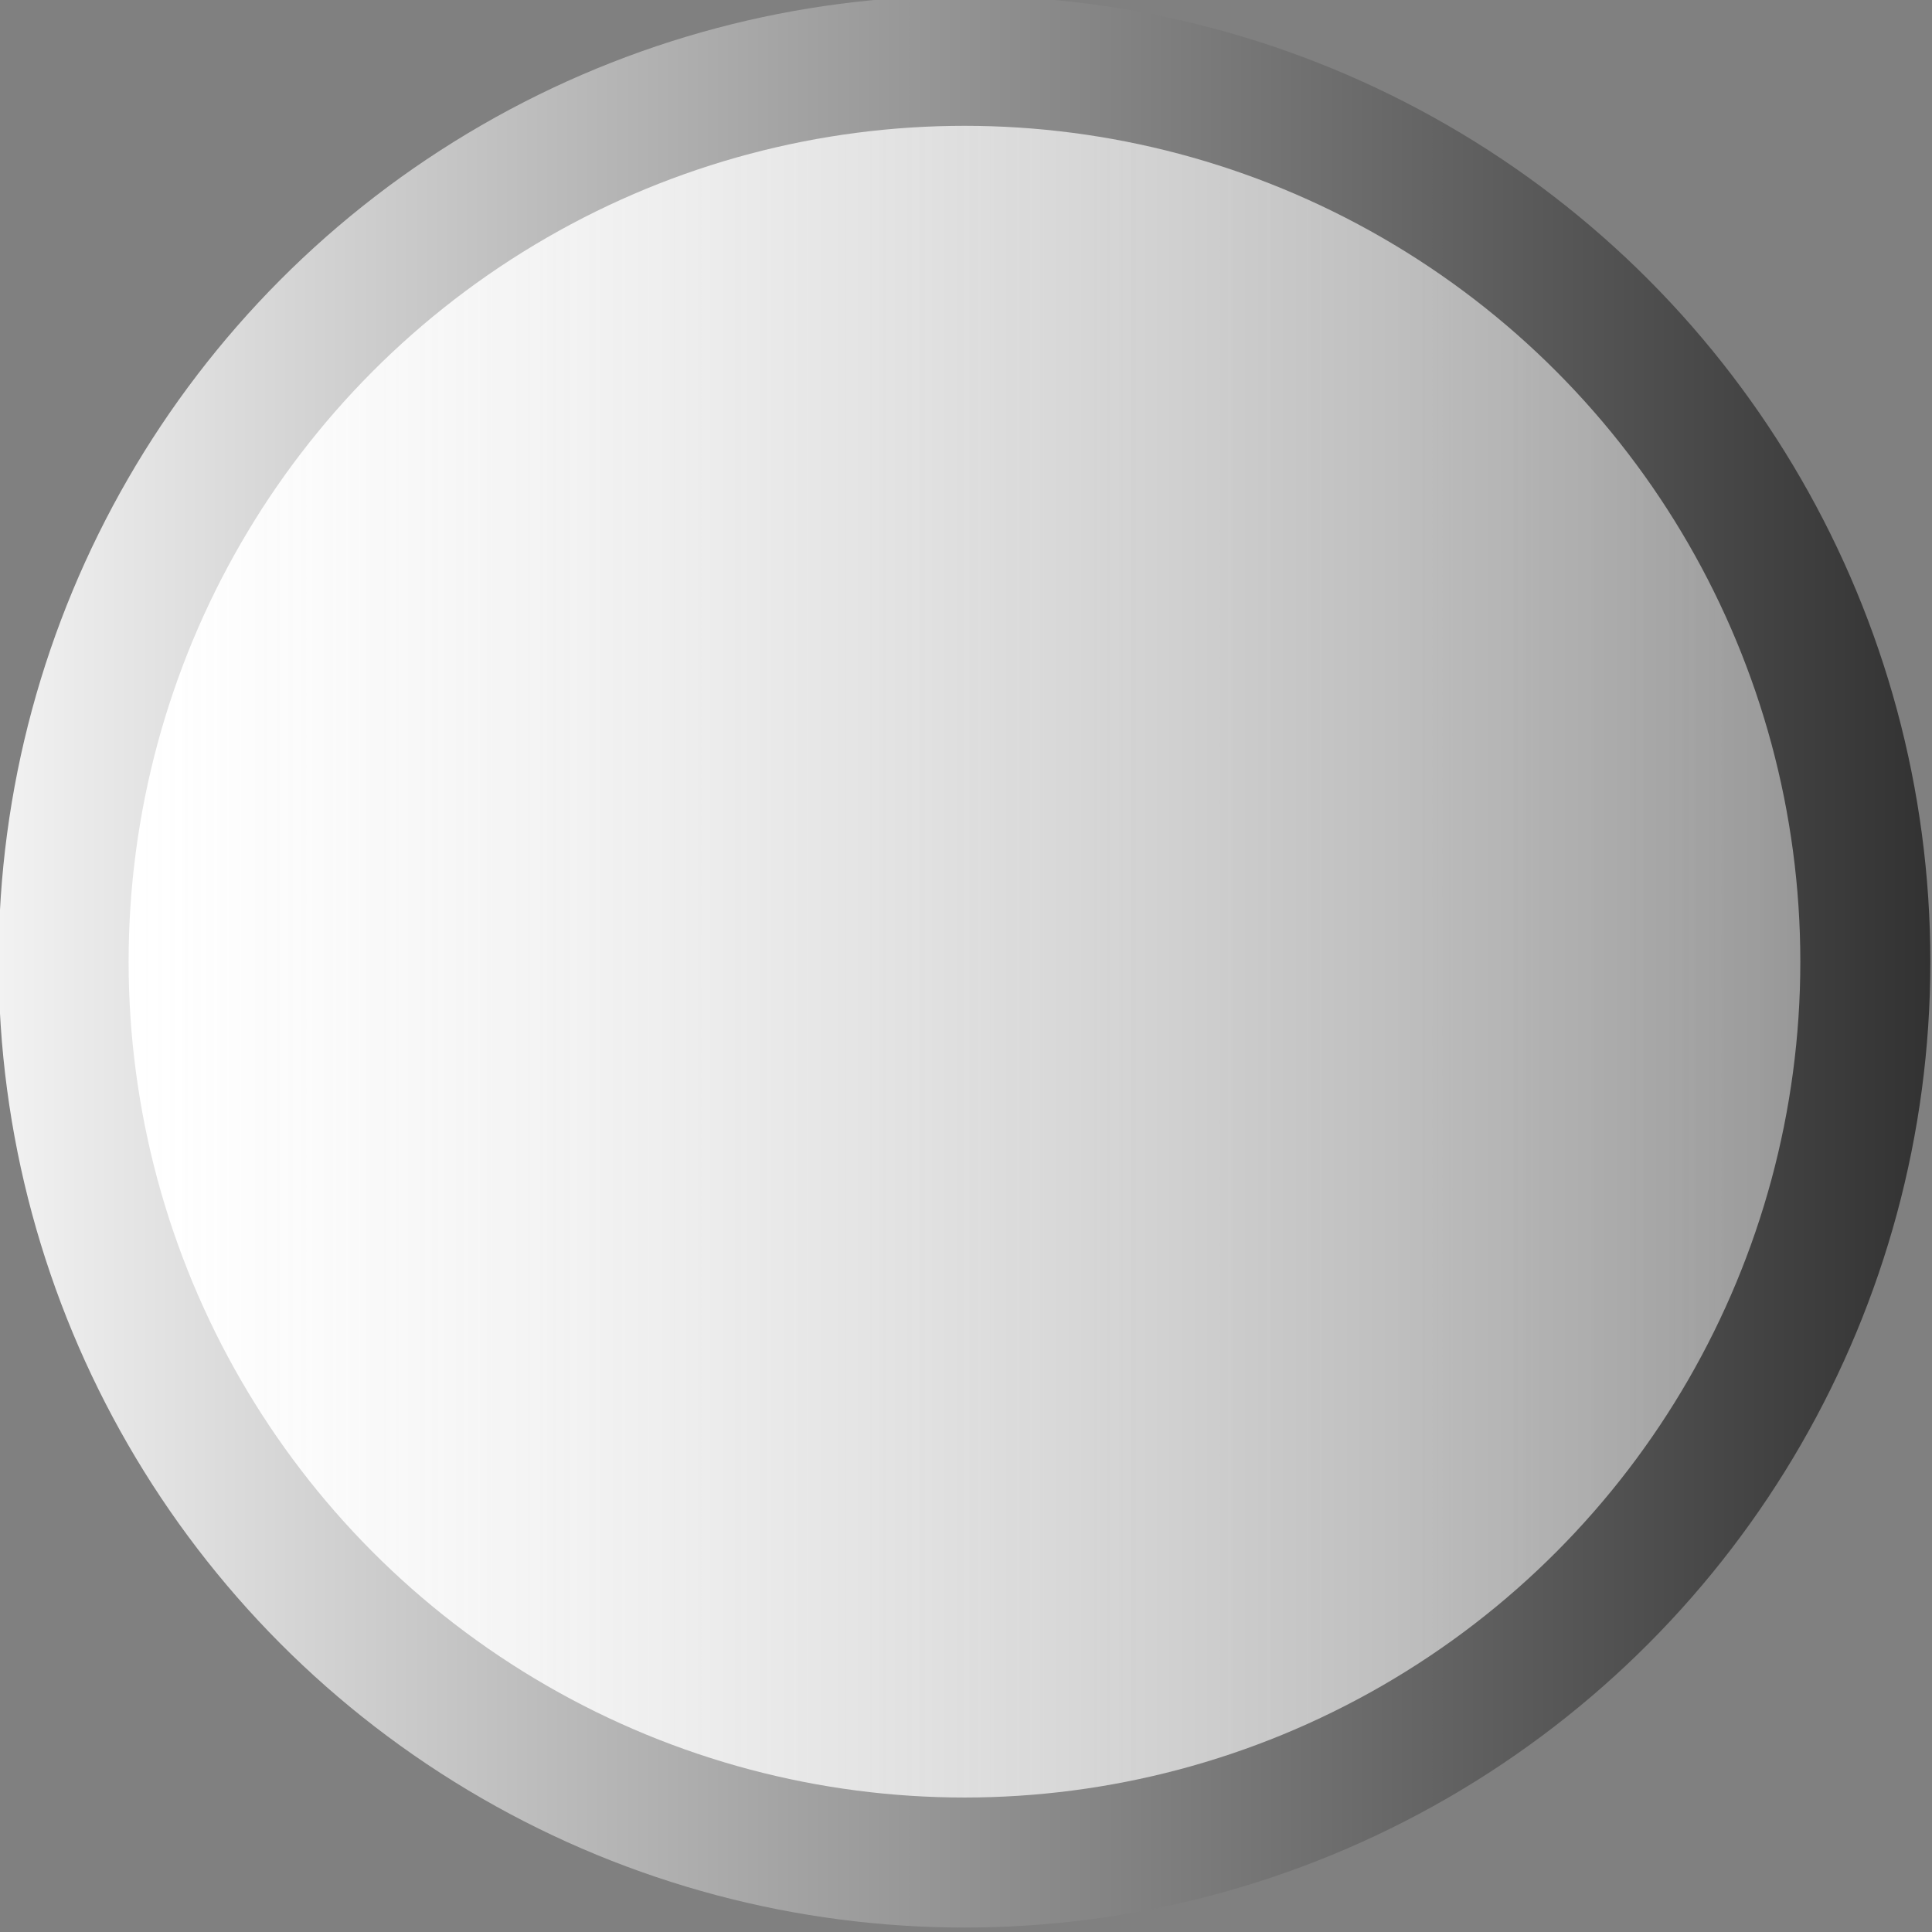 <?xml version="1.0" encoding="UTF-8" standalone="no"?>
<svg
   xmlns:dc="http://purl.org/dc/elements/1.1/"
   xmlns:cc="http://creativecommons.org/ns#"
   xmlns:rdf="http://www.w3.org/1999/02/22-rdf-syntax-ns#"
   xmlns:svg="http://www.w3.org/2000/svg"
   xmlns="http://www.w3.org/2000/svg"
   xmlns:xlink="http://www.w3.org/1999/xlink"
   xmlns:sodipodi="http://sodipodi.sourceforge.net/DTD/sodipodi-0.dtd"
   xmlns:inkscape="http://www.inkscape.org/namespaces/inkscape"
   version="1.1"
   width="31.528"
   height="31.528"
   viewBox="0 0 3284.194 3284.195"
   id="svg1136"
   sodipodi:docname="manual_trig.svg"
   inkscape:version="0.92.4 (unknown)">
  <rect x="0" y="0" width="3284.194" height="3284.195" fill="#808080" stroke="none"/>
  <defs
     id="defs1140">
    <linearGradient
       inkscape:collect="always"
       id="linearGradient7648">
      <stop
         style="stop-color:#ffffff;stop-opacity:1;"
         offset="0"
         id="stop7644" />
      <stop
         style="stop-color:#f0f0f0;stop-opacity:0.502"
         offset="1"
         id="stop7646" />
    </linearGradient>
    <linearGradient
       inkscape:collect="always"
       id="linearGradient7636">
      <stop
         style="stop-color:#ffffff;stop-opacity:1;"
         offset="0"
         id="stop7632" />
      <stop
         style="stop-color:#f0f0f0;stop-opacity:0.502"
         offset="1"
         id="stop7634" />
    </linearGradient>
    <linearGradient
       inkscape:collect="always"
       id="linearGradient2770">
      <stop
         style="stop-color:#484848;stop-opacity:1"
         offset="0"
         id="stop2766" />
      <stop
         style="stop-color:#000000;stop-opacity:1"
         offset="1"
         id="stop2768" />
    </linearGradient>
    <linearGradient
       inkscape:collect="always"
       id="linearGradient2038">
      <stop
         style="stop-color:#ffffff;stop-opacity:1;"
         offset="0"
         id="stop2034" />
      <stop
         style="stop-color:#ffffff;stop-opacity:0;"
         offset="1"
         id="stop2036" />
    </linearGradient>
    <linearGradient
       inkscape:collect="always"
       id="linearGradient1965">
      <stop
         style="stop-color:#f2f2f2;stop-opacity:1;"
         offset="0"
         id="stop1961" />
      <stop
         style="stop-color:#323232;stop-opacity:1"
         offset="1"
         id="stop1963" />
    </linearGradient>
    <radialGradient
       inkscape:collect="always"
       xlink:href="#linearGradient1965"
       id="radialGradient2068"
       cx="10614.2"
       cy="63189"
       fx="10614.2"
       fy="63189"
       r="748.031"
       gradientUnits="userSpaceOnUse" />
    <radialGradient
       inkscape:collect="always"
       xlink:href="#linearGradient2038"
       id="radialGradient2080"
       cx="10614.2"
       cy="63189"
       fx="10614.2"
       fy="63189"
       r="590.5"
       gradientUnits="userSpaceOnUse" />
    <radialGradient
       inkscape:collect="always"
       xlink:href="#linearGradient1965"
       id="radialGradient2068-9"
       cx="10614.2"
       cy="63189"
       fx="10614.2"
       fy="63189"
       r="748.031"
       gradientUnits="userSpaceOnUse" />
    <radialGradient
       inkscape:collect="always"
       xlink:href="#linearGradient2038"
       id="radialGradient2080-1"
       cx="10614.2"
       cy="63189"
       fx="10614.2"
       fy="63189"
       r="590.5"
       gradientUnits="userSpaceOnUse" />
    <radialGradient
       inkscape:collect="always"
       xlink:href="#linearGradient1965"
       id="radialGradient2068-2"
       cx="10614.2"
       cy="63189"
       fx="10614.2"
       fy="63189"
       r="748.031"
       gradientUnits="userSpaceOnUse" />
    <radialGradient
       inkscape:collect="always"
       xlink:href="#linearGradient2038"
       id="radialGradient2080-8"
       cx="10614.2"
       cy="63189"
       fx="10614.2"
       fy="63189"
       r="590.5"
       gradientUnits="userSpaceOnUse" />
    <radialGradient
       inkscape:collect="always"
       xlink:href="#linearGradient2770"
       id="radialGradient2803"
       cx="9291.34"
       cy="33661.398"
       fx="9291.34"
       fy="33661.398"
       r="1397.64"
       gradientUnits="userSpaceOnUse" />
    <radialGradient
       inkscape:collect="always"
       xlink:href="#linearGradient2770"
       id="radialGradient2803-6"
       cx="9291.34"
       cy="33661.398"
       fx="9291.34"
       fy="33661.398"
       r="1397.64"
       gradientUnits="userSpaceOnUse" />
    <radialGradient
       inkscape:collect="always"
       xlink:href="#linearGradient2770"
       id="radialGradient2803-60"
       cx="9291.34"
       cy="33661.398"
       fx="9291.34"
       fy="33661.398"
       r="1397.64"
       gradientUnits="userSpaceOnUse" />
    <linearGradient
       inkscape:collect="always"
       xlink:href="#linearGradient1965"
       id="linearGradient2934"
       x1="23188.959"
       y1="71456.703"
       x2="27283.439"
       y2="71456.703"
       gradientUnits="userSpaceOnUse" />
    <radialGradient
       inkscape:collect="always"
       xlink:href="#linearGradient2770"
       id="radialGradient2803-1"
       cx="9291.34"
       cy="33661.398"
       fx="9291.34"
       fy="33661.398"
       r="1397.64"
       gradientUnits="userSpaceOnUse" />
    <radialGradient
       inkscape:collect="always"
       xlink:href="#linearGradient2770"
       id="radialGradient2803-7"
       cx="9291.34"
       cy="33661.398"
       fx="9291.34"
       fy="33661.398"
       r="1397.64"
       gradientUnits="userSpaceOnUse" />
    <radialGradient
       inkscape:collect="always"
       xlink:href="#linearGradient2770"
       id="radialGradient2803-14"
       cx="9291.34"
       cy="33661.398"
       fx="9291.34"
       fy="33661.398"
       r="1397.64"
       gradientUnits="userSpaceOnUse" />
    <radialGradient
       inkscape:collect="always"
       xlink:href="#linearGradient7648"
       id="radialGradient7630"
       cx="25236.199"
       cy="71456.703"
       fx="25236.199"
       fy="71456.703"
       r="1771.65"
       gradientUnits="userSpaceOnUse" />
    <linearGradient
       inkscape:collect="always"
       xlink:href="#linearGradient7636"
       id="linearGradient7642"
       x1="23464.549"
       y1="71456.703"
       x2="27007.85"
       y2="71456.703"
       gradientUnits="userSpaceOnUse" />
    <linearGradient
       inkscape:collect="always"
       xlink:href="#linearGradient1965"
       id="linearGradient1569"
       gradientUnits="userSpaceOnUse"
       x1="23188.959"
       y1="71456.703"
       x2="27283.439"
       y2="71456.703" />
    <linearGradient
       inkscape:collect="always"
       xlink:href="#linearGradient7636"
       id="linearGradient1619"
       gradientUnits="userSpaceOnUse"
       x1="23464.549"
       y1="71456.703"
       x2="27007.85"
       y2="71456.703" />
    <radialGradient
       inkscape:collect="always"
       xlink:href="#linearGradient7648"
       id="radialGradient1621"
       gradientUnits="userSpaceOnUse"
       cx="25236.199"
       cy="71456.703"
       fx="25236.199"
       fy="71456.703"
       r="1771.65" />
  </defs>
  <sodipodi:namedview
     pagecolor="#ffffff"
     bordercolor="#666666"
     borderopacity="1"
     objecttolerance="10"
     gridtolerance="10"
     guidetolerance="10"
     inkscape:pageopacity="0"
     inkscape:pageshadow="2"
     inkscape:window-width="1873"
     inkscape:window-height="1056"
     id="namedview1138"
     showgrid="false"
     inkscape:snap-center="true"
     inkscape:snap-object-midpoints="true"
     inkscape:object-paths="true"
     inkscape:zoom="11.313708"
     inkscape:cx="24.089229"
     inkscape:cy="20.111019"
     inkscape:window-x="47"
     inkscape:window-y="24"
     inkscape:window-maximized="1"
     inkscape:current-layer="svg1136"
     showguides="true"
     inkscape:guide-bbox="true"
     fit-margin-top="0"
     fit-margin-left="0"
     fit-margin-right="0"
     fit-margin-bottom="0"
     inkscape:measure-start="40.9573,66.391"
     inkscape:measure-end="41,389.56"
     units="px"
     inkscape:pagecheckerboard="true" />
  <title
     id="title10">SVG Picture created as interpolator_f0-brd.svg date 2018/01/20 21:57:13 </title>
  <desc
     id="desc12">Picture generated by PCBNEW </desc>
  <g
     style="fill:#000000;fill-opacity:1;stroke:#000000;stroke-linecap:round;stroke-linejoin:round;stroke-opacity:1"
     id="g14"
     transform="matrix(0.802,0,0,0.802,-18599.933,-55673.536)" />
  <g
     style="fill:#000000;fill-opacity:0;stroke:#000000;stroke-width:-0;stroke-linecap:round;stroke-linejoin:round;stroke-opacity:1"
     id="g16"
     transform="matrix(0.802,0,0,0.802,-18599.933,-55673.536)" />
  <g
     style="fill:#840000;fill-opacity:0;stroke:#840000;stroke-width:-0;stroke-linecap:round;stroke-linejoin:round;stroke-opacity:1"
     id="g18"
     transform="matrix(0.802,0,0,0.802,-18599.933,-55673.536)" />
  <g
     style="fill:#840000;fill-opacity:1;stroke:#840000;stroke-width:1260;stroke-linecap:round;stroke-linejoin:round;stroke-opacity:1"
     id="g24"
     transform="matrix(0.802,0,0,0.802,-18599.933,-55673.536)" />
  <g
     style="fill:#840000;fill-opacity:1;stroke:#840000;stroke-width:39.37;stroke-linecap:round;stroke-linejoin:round;stroke-opacity:1"
     id="g38"
     transform="matrix(0.802,0,0,0.802,-18599.933,-55673.536)" />
  <g
     style="fill:#840000;fill-opacity:1;stroke:#840000;stroke-width:39.37;stroke-linecap:round;stroke-linejoin:round;stroke-opacity:1"
     id="g44"
     transform="matrix(0.802,0,0,0.802,-18599.933,-55673.536)" />
  <g
     style="fill:#840000;fill-opacity:1;stroke:#840000;stroke-width:2952.76;stroke-linecap:round;stroke-linejoin:round;stroke-opacity:1"
     id="g46"
     transform="matrix(0.802,0,0,0.802,-18599.933,-55673.536)" />
  <g
     style="fill:#840000;fill-opacity:1;stroke:#840000;stroke-width:39.37;stroke-linecap:round;stroke-linejoin:round;stroke-opacity:1"
     id="g58"
     transform="matrix(0.802,0,0,0.802,-18599.933,-55673.536)" />
  <g
     style="fill:#840000;fill-opacity:1;stroke:#840000;stroke-width:39.37;stroke-linecap:round;stroke-linejoin:round;stroke-opacity:1"
     id="g64"
     transform="matrix(0.802,0,0,0.802,-18599.933,-55673.536)" />
  <g
     style="fill:#840000;fill-opacity:1;stroke:#840000;stroke-width:2952.76;stroke-linecap:round;stroke-linejoin:round;stroke-opacity:1"
     id="g66"
     transform="matrix(0.802,0,0,0.802,-18599.933,-55673.536)" />
  <g
     style="fill:#840000;fill-opacity:1;stroke:#840000;stroke-width:39.37;stroke-linecap:round;stroke-linejoin:round;stroke-opacity:1"
     id="g78"
     transform="matrix(0.802,0,0,0.802,-18599.933,-55673.536)" />
  <g
     style="fill:#840000;fill-opacity:1;stroke:#840000;stroke-width:2952.76;stroke-linecap:round;stroke-linejoin:round;stroke-opacity:1"
     id="g80"
     transform="matrix(0.802,0,0,0.802,-18599.933,-55673.536)" />
  <g
     style="fill:#840000;fill-opacity:1;stroke:#840000;stroke-width:39.37;stroke-linecap:round;stroke-linejoin:round;stroke-opacity:1"
     id="g98"
     transform="matrix(0.802,0,0,0.802,-18599.933,-55673.536)" />
  <g
     style="fill:#840000;fill-opacity:1;stroke:#840000;stroke-width:2952.76;stroke-linecap:round;stroke-linejoin:round;stroke-opacity:1"
     id="g100"
     transform="matrix(0.802,0,0,0.802,-18599.933,-55673.536)" />
  <g
     style="fill:#840000;fill-opacity:1;stroke:#840000;stroke-width:39.37;stroke-linecap:round;stroke-linejoin:round;stroke-opacity:1"
     id="g110"
     transform="matrix(0.802,0,0,0.802,-18599.933,-55673.536)" />
  <g
     style="fill:#840000;fill-opacity:1;stroke:#840000;stroke-width:39.37;stroke-linecap:round;stroke-linejoin:round;stroke-opacity:1"
     id="g116"
     transform="matrix(0.802,0,0,0.802,-18599.933,-55673.536)" />
  <g
     style="fill:#840000;fill-opacity:1;stroke:#840000;stroke-width:39.37;stroke-linecap:round;stroke-linejoin:round;stroke-opacity:1"
     id="g122"
     transform="matrix(0.802,0,0,0.802,-18599.933,-55673.536)" />
  <g
     style="fill:#840000;fill-opacity:1;stroke:#840000;stroke-width:1260;stroke-linecap:round;stroke-linejoin:round;stroke-opacity:1"
     id="g124"
     transform="matrix(0.802,0,0,0.802,-18599.933,-55673.536)" />
  <g
     style="fill:#840000;fill-opacity:1;stroke:#840000;stroke-width:39.37;stroke-linecap:round;stroke-linejoin:round;stroke-opacity:1"
     id="g134"
     transform="matrix(0.802,0,0,0.802,-18599.933,-55673.536)" />
  <g
     style="fill:#840000;fill-opacity:1;stroke:#840000;stroke-width:39.37;stroke-linecap:round;stroke-linejoin:round;stroke-opacity:1"
     id="g140"
     transform="matrix(0.802,0,0,0.802,-18599.933,-55673.536)" />
  <g
     style="fill:#840000;fill-opacity:1;stroke:#840000;stroke-width:39.37;stroke-linecap:round;stroke-linejoin:round;stroke-opacity:1"
     id="g146"
     transform="matrix(0.802,0,0,0.802,-18599.933,-55673.536)" />
  <g
     style="fill:#840000;fill-opacity:1;stroke:#840000;stroke-width:39.37;stroke-linecap:round;stroke-linejoin:round;stroke-opacity:1"
     id="g152"
     transform="matrix(0.802,0,0,0.802,-18599.933,-55673.536)" />
  <g
     style="fill:#840000;fill-opacity:1;stroke:#840000;stroke-width:39.37;stroke-linecap:round;stroke-linejoin:round;stroke-opacity:1"
     id="g158"
     transform="matrix(0.802,0,0,0.802,-18599.933,-55673.536)" />
  <g
     style="fill:#840000;fill-opacity:1;stroke:#840000;stroke-width:39.37;stroke-linecap:round;stroke-linejoin:round;stroke-opacity:1"
     id="g164"
     transform="matrix(0.802,0,0,0.802,-18599.933,-55673.536)" />
  <g
     style="fill:#840000;fill-opacity:1;stroke:#840000;stroke-width:39.37;stroke-linecap:round;stroke-linejoin:round;stroke-opacity:1"
     id="g170"
     transform="matrix(0.802,0,0,0.802,-18599.933,-55673.536)" />
  <g
     style="fill:#840000;fill-opacity:1;stroke:#840000;stroke-width:39.37;stroke-linecap:round;stroke-linejoin:round;stroke-opacity:1"
     id="g176"
     transform="matrix(0.802,0,0,0.802,-18599.933,-55673.536)" />
  <g
     style="fill:#840000;fill-opacity:1;stroke:#840000;stroke-width:1260;stroke-linecap:round;stroke-linejoin:round;stroke-opacity:1"
     id="g178"
     transform="matrix(0.802,0,0,0.802,-18599.933,-55673.536)" />
  <g
     style="fill:#840000;fill-opacity:1;stroke:#840000;stroke-width:39.37;stroke-linecap:round;stroke-linejoin:round;stroke-opacity:1"
     id="g190"
     transform="matrix(0.802,0,0,0.802,-18599.933,-55673.536)" />
  <g
     style="fill:#840000;fill-opacity:1;stroke:#840000;stroke-width:2952.76;stroke-linecap:round;stroke-linejoin:round;stroke-opacity:1"
     id="g192"
     transform="matrix(0.802,0,0,0.802,-18599.933,-55673.536)" />
  <g
     style="fill:#840000;fill-opacity:1;stroke:#840000;stroke-width:0;stroke-linecap:round;stroke-linejoin:round;stroke-opacity:1"
     id="g208"
     transform="matrix(0.802,0,0,0.802,-18599.933,-55673.536)">
    <circle
       cx="25236.199"
       cy="71456.703"
       r="1968.5"
       id="circle206" />
  </g>
  <g
     style="fill:url(#linearGradient2934);fill-opacity:1;stroke:#840000;stroke-width:0;stroke-linecap:round;stroke-linejoin:round;stroke-opacity:1"
     id="g714"
     transform="matrix(0.802,0,0,0.802,-18599.933,-55673.536)">
    <circle
       cx="25236.199"
       cy="71456.703"
       r="2047.24"
       id="circle712"
       style="fill:url(#linearGradient1569);fill-opacity:1" />
  </g>
  <g
     style="fill:#840000;fill-opacity:1;stroke:#840000;stroke-width:39.37;stroke-linecap:round;stroke-linejoin:round;stroke-opacity:1"
     id="g210"
     transform="matrix(0.802,0,0,0.802,-18599.933,-55673.536)" />
  <g
     style="fill:#c2c2c2;fill-opacity:1;stroke:#c2c2c2;stroke-width:39.37;stroke-linecap:round;stroke-linejoin:round;stroke-opacity:1"
     id="g212"
     transform="matrix(0.802,0,0,0.802,-18599.933,-55673.536)" />
  <g
     style="fill:#c2c2c2;fill-opacity:1;stroke:#c2c2c2;stroke-width:39.37;stroke-linecap:round;stroke-linejoin:round;stroke-opacity:1"
     id="g218"
     transform="matrix(0.802,0,0,0.802,-18599.933,-55673.536)" />
  <g
     style="fill:#c2c2c2;fill-opacity:1;stroke:#c2c2c2;stroke-width:39.37;stroke-linecap:round;stroke-linejoin:round;stroke-opacity:1"
     id="g224"
     transform="matrix(0.802,0,0,0.802,-18599.933,-55673.536)" />
  <g
     style="fill:#c2c2c2;fill-opacity:1;stroke:#c2c2c2;stroke-width:39.37;stroke-linecap:round;stroke-linejoin:round;stroke-opacity:1"
     id="g230"
     transform="matrix(0.802,0,0,0.802,-18599.933,-55673.536)" />
  <g
     style="fill:#c2c2c2;fill-opacity:1;stroke:#c2c2c2;stroke-width:39.37;stroke-linecap:round;stroke-linejoin:round;stroke-opacity:1"
     id="g236"
     transform="matrix(0.802,0,0,0.802,-18599.933,-55673.536)" />
  <g
     style="fill:#c2c2c2;fill-opacity:1;stroke:#c2c2c2;stroke-width:39.37;stroke-linecap:round;stroke-linejoin:round;stroke-opacity:1"
     id="g242"
     transform="matrix(0.802,0,0,0.802,-18599.933,-55673.536)" />
  <g
     style="fill:#c2c2c2;fill-opacity:1;stroke:#c2c2c2;stroke-width:39.37;stroke-linecap:round;stroke-linejoin:round;stroke-opacity:1"
     id="g248"
     transform="matrix(0.802,0,0,0.802,-18599.933,-55673.536)" />
  <g
     style="fill:#840000;fill-opacity:1;stroke:#840000;stroke-width:39.37;stroke-linecap:round;stroke-linejoin:round;stroke-opacity:1"
     id="g250"
     transform="matrix(0.802,0,0,0.802,-18599.933,-55673.536)" />
  <g
     style="fill:#840000;fill-opacity:1;stroke:#840000;stroke-width:196.85;stroke-linecap:round;stroke-linejoin:round;stroke-opacity:1"
     id="g252"
     transform="matrix(0.802,0,0,0.802,-18599.933,-55673.536)" />
  <g
     style="fill:#ffffff;fill-opacity:1;stroke:#ffffff;stroke-width:100;stroke-linecap:round;stroke-linejoin:round;stroke-opacity:1"
     id="g310"
     transform="matrix(0.802,0,0,0.802,-18599.933,-55673.536)" />
  <g
     style="fill:#ffffff;fill-opacity:1;stroke:#ffffff;stroke-width:39.37;stroke-linecap:round;stroke-linejoin:round;stroke-opacity:1"
     id="g316"
     transform="matrix(0.802,0,0,0.802,-18599.933,-55673.536)" />
  <g
     style="fill:#ffffff;fill-opacity:1;stroke:#ffffff;stroke-width:39.37;stroke-linecap:round;stroke-linejoin:round;stroke-opacity:1"
     id="g322"
     transform="matrix(0.802,0,0,0.802,-18599.933,-55673.536)" />
  <g
     style="fill:#ffffff;fill-opacity:1;stroke:#ffffff;stroke-width:39.37;stroke-linecap:round;stroke-linejoin:round;stroke-opacity:1"
     id="g328"
     transform="matrix(0.802,0,0,0.802,-18599.933,-55673.536)" />
  <g
     style="fill:#ffffff;fill-opacity:1;stroke:#ffffff;stroke-width:39.37;stroke-linecap:round;stroke-linejoin:round;stroke-opacity:1"
     id="g334"
     transform="matrix(0.802,0,0,0.802,-18599.933,-55673.536)" />
  <g
     style="fill:#ffffff;fill-opacity:1;stroke:#ffffff;stroke-width:39.37;stroke-linecap:round;stroke-linejoin:round;stroke-opacity:1"
     id="g340"
     transform="matrix(0.802,0,0,0.802,-18599.933,-55673.536)" />
  <g
     style="fill:#ffffff;fill-opacity:1;stroke:#ffffff;stroke-width:39.37;stroke-linecap:round;stroke-linejoin:round;stroke-opacity:1"
     id="g346"
     transform="matrix(0.802,0,0,0.802,-18599.933,-55673.536)" />
  <g
     style="fill:#ffffff;fill-opacity:1;stroke:#ffffff;stroke-width:1260;stroke-linecap:round;stroke-linejoin:round;stroke-opacity:1"
     id="g348"
     transform="matrix(0.802,0,0,0.802,-18599.933,-55673.536)" />
  <g
     style="fill:#ffffff;fill-opacity:1;stroke:#ffffff;stroke-width:39.37;stroke-linecap:round;stroke-linejoin:round;stroke-opacity:1"
     id="g358"
     transform="matrix(0.802,0,0,0.802,-18599.933,-55673.536)" />
  <g
     style="fill:#ffffff;fill-opacity:1;stroke:#ffffff;stroke-width:39.37;stroke-linecap:round;stroke-linejoin:round;stroke-opacity:1"
     id="g364"
     transform="matrix(0.802,0,0,0.802,-18599.933,-55673.536)" />
  <g
     style="fill:#ffffff;fill-opacity:1;stroke:#ffffff;stroke-width:39.37;stroke-linecap:round;stroke-linejoin:round;stroke-opacity:1"
     id="g370"
     transform="matrix(0.802,0,0,0.802,-18599.933,-55673.536)" />
  <g
     style="fill:#ffffff;fill-opacity:1;stroke:#ffffff;stroke-width:39.37;stroke-linecap:round;stroke-linejoin:round;stroke-opacity:1"
     id="g376"
     transform="matrix(0.802,0,0,0.802,-18599.933,-55673.536)" />
  <g
     style="fill:#ffffff;fill-opacity:1;stroke:#ffffff;stroke-width:39.37;stroke-linecap:round;stroke-linejoin:round;stroke-opacity:1"
     id="g382"
     transform="matrix(0.802,0,0,0.802,-18599.933,-55673.536)" />
  <g
     style="fill:#ffffff;fill-opacity:1;stroke:#ffffff;stroke-width:39.37;stroke-linecap:round;stroke-linejoin:round;stroke-opacity:1"
     id="g388"
     transform="matrix(0.802,0,0,0.802,-18599.933,-55673.536)" />
  <g
     style="fill:#ffffff;fill-opacity:1;stroke:#ffffff;stroke-width:39.37;stroke-linecap:round;stroke-linejoin:round;stroke-opacity:1"
     id="g394"
     transform="matrix(0.802,0,0,0.802,-18599.933,-55673.536)" />
  <g
     style="fill:#ffffff;fill-opacity:1;stroke:#ffffff;stroke-width:39.37;stroke-linecap:round;stroke-linejoin:round;stroke-opacity:1"
     id="g400"
     transform="matrix(0.802,0,0,0.802,-18599.933,-55673.536)" />
  <g
     style="fill:#ffffff;fill-opacity:1;stroke:#ffffff;stroke-width:39.37;stroke-linecap:round;stroke-linejoin:round;stroke-opacity:1"
     id="g406"
     transform="matrix(0.802,0,0,0.802,-18599.933,-55673.536)" />
  <g
     style="fill:#ffffff;fill-opacity:1;stroke:#ffffff;stroke-width:39.37;stroke-linecap:round;stroke-linejoin:round;stroke-opacity:1"
     id="g412"
     transform="matrix(0.802,0,0,0.802,-18599.933,-55673.536)" />
  <g
     style="fill:#ffffff;fill-opacity:1;stroke:#ffffff;stroke-width:39.37;stroke-linecap:round;stroke-linejoin:round;stroke-opacity:1"
     id="g418"
     transform="matrix(0.802,0,0,0.802,-18599.933,-55673.536)" />
  <g
     style="fill:#ffffff;fill-opacity:1;stroke:#ffffff;stroke-width:39.37;stroke-linecap:round;stroke-linejoin:round;stroke-opacity:1"
     id="g424"
     transform="matrix(0.802,0,0,0.802,-18599.933,-55673.536)" />
  <g
     style="fill:#ffffff;fill-opacity:1;stroke:#ffffff;stroke-width:39.37;stroke-linecap:round;stroke-linejoin:round;stroke-opacity:1"
     id="g430"
     transform="matrix(0.802,0,0,0.802,-18599.933,-55673.536)" />
  <g
     style="fill:#ffffff;fill-opacity:1;stroke:#ffffff;stroke-width:1260;stroke-linecap:round;stroke-linejoin:round;stroke-opacity:1"
     id="g432"
     transform="matrix(0.802,0,0,0.802,-18599.933,-55673.536)" />
  <g
     style="fill:#ffffff;fill-opacity:1;stroke:#ffffff;stroke-width:39.37;stroke-linecap:round;stroke-linejoin:round;stroke-opacity:1"
     id="g442"
     transform="matrix(0.802,0,0,0.802,-18599.933,-55673.536)" />
  <g
     style="fill:#ffffff;fill-opacity:1;stroke:#ffffff;stroke-width:39.37;stroke-linecap:round;stroke-linejoin:round;stroke-opacity:1"
     id="g448"
     transform="matrix(0.802,0,0,0.802,-18599.933,-55673.536)" />
  <g
     style="fill:#ffffff;fill-opacity:1;stroke:#ffffff;stroke-width:39.37;stroke-linecap:round;stroke-linejoin:round;stroke-opacity:1"
     id="g454"
     transform="matrix(0.802,0,0,0.802,-18599.933,-55673.536)" />
  <g
     style="fill:#ffffff;fill-opacity:1;stroke:#ffffff;stroke-width:39.37;stroke-linecap:round;stroke-linejoin:round;stroke-opacity:1"
     id="g460"
     transform="matrix(0.802,0,0,0.802,-18599.933,-55673.536)" />
  <g
     style="fill:#ffffff;fill-opacity:1;stroke:#ffffff;stroke-width:39.37;stroke-linecap:round;stroke-linejoin:round;stroke-opacity:1"
     id="g466"
     transform="matrix(0.802,0,0,0.802,-18599.933,-55673.536)" />
  <g
     style="fill:#ffffff;fill-opacity:1;stroke:#ffffff;stroke-width:1260;stroke-linecap:round;stroke-linejoin:round;stroke-opacity:1"
     id="g468"
     transform="matrix(0.802,0,0,0.802,-18599.933,-55673.536)" />
  <g
     style="fill:#ffffff;fill-opacity:1;stroke:#ffffff;stroke-width:39.37;stroke-linecap:round;stroke-linejoin:round;stroke-opacity:1"
     id="g478"
     transform="matrix(0.802,0,0,0.802,-18599.933,-55673.536)" />
  <g
     style="fill:#ffffff;fill-opacity:1;stroke:#ffffff;stroke-width:1260;stroke-linecap:round;stroke-linejoin:round;stroke-opacity:1"
     id="g480"
     transform="matrix(0.802,0,0,0.802,-18599.933,-55673.536)" />
  <g
     style="fill:#ffffff;fill-opacity:1;stroke:#ffffff;stroke-width:39.37;stroke-linecap:round;stroke-linejoin:round;stroke-opacity:1"
     id="g492"
     transform="matrix(0.802,0,0,0.802,-18599.933,-55673.536)" />
  <g
     style="fill:#ffffff;fill-opacity:1;stroke:#ffffff;stroke-width:39.37;stroke-linecap:round;stroke-linejoin:round;stroke-opacity:1"
     id="g498"
     transform="matrix(0.802,0,0,0.802,-18599.933,-55673.536)" />
  <g
     style="fill:#ffffff;fill-opacity:1;stroke:#ffffff;stroke-width:1260;stroke-linecap:round;stroke-linejoin:round;stroke-opacity:1"
     id="g500"
     transform="matrix(0.802,0,0,0.802,-18599.933,-55673.536)" />
  <g
     style="fill:#ffffff;fill-opacity:1;stroke:#ffffff;stroke-width:39.37;stroke-linecap:round;stroke-linejoin:round;stroke-opacity:1"
     id="g510"
     transform="matrix(0.802,0,0,0.802,-18599.933,-55673.536)" />
  <g
     style="fill:url(#linearGradient7642);fill-opacity:1;stroke:url(#radialGradient7630);stroke-width:0;stroke-linecap:round;stroke-linejoin:round;stroke-opacity:1"
     id="g514"
     transform="matrix(0.802,0,0,0.802,-18599.933,-55673.536)">
    <circle
       cx="25236.199"
       cy="71456.703"
       r="1771.65"
       id="circle512"
       style="fill:url(#linearGradient1619);fill-opacity:1;stroke:url(#radialGradient1621);stroke-opacity:1" />
  </g>
  <g
     style="fill:#ffffff;fill-opacity:1;stroke:#ffffff;stroke-width:39.37;stroke-linecap:round;stroke-linejoin:round;stroke-opacity:1"
     id="g516"
     transform="matrix(0.802,0,0,0.802,-18599.933,-55673.536)" />
  <g
     style="fill:#000000;fill-opacity:1;stroke:#000000;stroke-width:39.37;stroke-linecap:round;stroke-linejoin:round;stroke-opacity:1"
     id="g518"
     transform="matrix(0.802,0,0,0.802,-18599.933,-55673.536)" />
  <g
     style="fill:#840084;fill-opacity:1;stroke:#840084;stroke-width:39.37;stroke-linecap:round;stroke-linejoin:round;stroke-opacity:1"
     id="g520"
     transform="matrix(0.802,0,0,0.802,-18599.933,-55673.536)" />
  <g
     style="fill:#840084;fill-opacity:1;stroke:#840084;stroke-width:393.701;stroke-linecap:round;stroke-linejoin:round;stroke-opacity:1"
     id="g522"
     transform="matrix(0.802,0,0,0.802,-18599.933,-55673.536)" />
  <g
     style="fill:#840000;fill-opacity:0;stroke:#840000;stroke-width:118.11;stroke-linecap:round;stroke-linejoin:round;stroke-opacity:1"
     id="g558"
     transform="matrix(0.802,0,0,0.802,-18599.933,-55673.536)" />
  <g
     style="fill:#840000;fill-opacity:1;stroke:#840000;stroke-width:39.37;stroke-linecap:round;stroke-linejoin:round;stroke-opacity:1"
     id="g572"
     transform="matrix(0.802,0,0,0.802,-18599.933,-55673.536)" />
  <g
     style="fill:#840000;fill-opacity:1;stroke:#840000;stroke-width:39.37;stroke-linecap:round;stroke-linejoin:round;stroke-opacity:1"
     id="g578"
     transform="matrix(0.802,0,0,0.802,-18599.933,-55673.536)" />
  <g
     style="fill:#840000;fill-opacity:1;stroke:#840000;stroke-width:3110.24;stroke-linecap:round;stroke-linejoin:round;stroke-opacity:1"
     id="g580"
     transform="matrix(0.802,0,0,0.802,-18599.933,-55673.536)" />
  <g
     style="fill:#840000;fill-opacity:1;stroke:#840000;stroke-width:39.37;stroke-linecap:round;stroke-linejoin:round;stroke-opacity:1"
     id="g592"
     transform="matrix(0.802,0,0,0.802,-18599.933,-55673.536)" />
  <g
     style="fill:#840000;fill-opacity:1;stroke:#840000;stroke-width:39.37;stroke-linecap:round;stroke-linejoin:round;stroke-opacity:1"
     id="g598"
     transform="matrix(0.802,0,0,0.802,-18599.933,-55673.536)" />
  <g
     style="fill:#000000;fill-opacity:1;stroke:#000000;stroke-width:39.37;stroke-linecap:round;stroke-linejoin:round;stroke-opacity:1"
     id="g600"
     transform="matrix(0.802,0,0,0.802,-18599.933,-55673.536)" />
  <g
     style="fill:#840000;fill-opacity:1;stroke:#840000;stroke-width:0;stroke-linecap:round;stroke-linejoin:round;stroke-opacity:1"
     id="g606"
     transform="matrix(0.802,0,0,0.802,-18599.933,-55673.536)" />
  <g
     style="fill:#840000;fill-opacity:1;stroke:#840000;stroke-width:3110.24;stroke-linecap:round;stroke-linejoin:round;stroke-opacity:1"
     id="g608"
     transform="matrix(0.802,0,0,0.802,-18599.933,-55673.536)" />
  <g
     style="fill:#840000;fill-opacity:1;stroke:#840000;stroke-width:39.37;stroke-linecap:round;stroke-linejoin:round;stroke-opacity:1"
     id="g620"
     transform="matrix(0.802,0,0,0.802,-18599.933,-55673.536)" />
  <g
     style="fill:#840000;fill-opacity:1;stroke:#840000;stroke-width:3110.24;stroke-linecap:round;stroke-linejoin:round;stroke-opacity:1"
     id="g622"
     transform="matrix(0.802,0,0,0.802,-18599.933,-55673.536)" />
  <g
     style="fill:#840000;fill-opacity:1;stroke:#840000;stroke-width:39.37;stroke-linecap:round;stroke-linejoin:round;stroke-opacity:1"
     id="g640"
     transform="matrix(0.802,0,0,0.802,-18599.933,-55673.536)" />
  <g
     style="fill:#840000;fill-opacity:1;stroke:#840000;stroke-width:3110.24;stroke-linecap:round;stroke-linejoin:round;stroke-opacity:1"
     id="g642"
     transform="matrix(0.802,0,0,0.802,-18599.933,-55673.536)" />
  <g
     style="fill:#840000;fill-opacity:1;stroke:#840000;stroke-width:39.37;stroke-linecap:round;stroke-linejoin:round;stroke-opacity:1"
     id="g652"
     transform="matrix(0.802,0,0,0.802,-18599.933,-55673.536)" />
  <g
     style="fill:#840000;fill-opacity:1;stroke:#840000;stroke-width:39.37;stroke-linecap:round;stroke-linejoin:round;stroke-opacity:1"
     id="g658"
     transform="matrix(0.802,0,0,0.802,-18599.933,-55673.536)" />
  <g
     style="fill:#840000;fill-opacity:1;stroke:#840000;stroke-width:39.37;stroke-linecap:round;stroke-linejoin:round;stroke-opacity:1"
     id="g664"
     transform="matrix(0.802,0,0,0.802,-18599.933,-55673.536)" />
  <g
     style="fill:#840000;fill-opacity:1;stroke:#840000;stroke-width:1417.48;stroke-linecap:round;stroke-linejoin:round;stroke-opacity:1"
     id="g666"
     transform="matrix(0.802,0,0,0.802,-18599.933,-55673.536)" />
  <g
     style="fill:#840000;fill-opacity:1;stroke:#840000;stroke-width:39.37;stroke-linecap:round;stroke-linejoin:round;stroke-opacity:1"
     id="g676"
     transform="matrix(0.802,0,0,0.802,-18599.933,-55673.536)" />
  <g
     style="fill:#840000;fill-opacity:1;stroke:#840000;stroke-width:39.37;stroke-linecap:round;stroke-linejoin:round;stroke-opacity:1"
     id="g682"
     transform="matrix(0.802,0,0,0.802,-18599.933,-55673.536)" />
  <g
     style="fill:#840000;fill-opacity:1;stroke:#840000;stroke-width:1417.48;stroke-linecap:round;stroke-linejoin:round;stroke-opacity:1"
     id="g684"
     transform="matrix(0.802,0,0,0.802,-18599.933,-55673.536)" />
  <g
     style="fill:#840000;fill-opacity:1;stroke:#840000;stroke-width:39.37;stroke-linecap:round;stroke-linejoin:round;stroke-opacity:1"
     id="g696"
     transform="matrix(0.802,0,0,0.802,-18599.933,-55673.536)" />
  <g
     style="fill:#840000;fill-opacity:1;stroke:#840000;stroke-width:3110.24;stroke-linecap:round;stroke-linejoin:round;stroke-opacity:1"
     id="g698"
     transform="matrix(0.802,0,0,0.802,-18599.933,-55673.536)" />
  <g
     style="fill:#840000;fill-opacity:1;stroke:#840000;stroke-width:39.37;stroke-linecap:round;stroke-linejoin:round;stroke-opacity:1"
     id="g716"
     transform="matrix(0.802,0,0,0.802,-18599.933,-55673.536)" />
  <g
     style="fill:#000000;fill-opacity:1;stroke:#000000;stroke-width:39.37;stroke-linecap:round;stroke-linejoin:round;stroke-opacity:1"
     id="g718"
     transform="matrix(0.802,0,0,0.802,-18599.933,-55673.536)" />
  <g
     style="fill:#008484;fill-opacity:1;stroke:#008484;stroke-width:0;stroke-linecap:round;stroke-linejoin:round;stroke-opacity:1"
     id="g724"
     transform="matrix(0.802,0,0,0.802,-18599.933,-55673.536)" />
  <g
     style="fill:#008484;fill-opacity:0;stroke:#008484;stroke-width:0;stroke-linecap:round;stroke-linejoin:round;stroke-opacity:1"
     id="g726"
     transform="matrix(0.802,0,0,0.802,-18599.933,-55673.536)" />
  <g
     style="fill:#008484;fill-opacity:0;stroke:#008484;stroke-width:3.937;stroke-linecap:round;stroke-linejoin:round;stroke-opacity:1"
     id="g1052"
     transform="matrix(0.802,0,0,0.802,-18599.933,-55673.536)" />
  <g
     style="fill:#c2c200;fill-opacity:0;stroke:#c2c200;stroke-width:59.055;stroke-linecap:round;stroke-linejoin:round;stroke-opacity:1"
     id="g1094"
     transform="matrix(0.802,0,0,0.802,-18599.933,-55673.536)" />
  <g
     style="fill:#000000;fill-opacity:0;stroke:#000000;stroke-width:78.74;stroke-linecap:round;stroke-linejoin:round;stroke-opacity:1"
     id="g1114"
     transform="matrix(0.802,0,0,0.802,-18599.933,-55673.536)" />
  <g
     style="fill:#c2c200;fill-opacity:0;stroke:#c2c200;stroke-width:78.74;stroke-linecap:round;stroke-linejoin:round;stroke-opacity:1"
     id="g1116"
     transform="matrix(0.802,0,0,0.802,-18599.933,-55673.536)" />
  <g
     style="fill:#000000;fill-opacity:1;stroke:#000000;stroke-linecap:round;stroke-linejoin:round;stroke-opacity:1"
     id="g6714"
     transform="matrix(0.802,0,0,0.802,4240.414,-55232.174)" />
  <g
     style="fill:#008484;fill-opacity:0;stroke:#008484;stroke-width:-0;stroke-linecap:round;stroke-linejoin:round;stroke-opacity:1"
     id="g6716"
     transform="matrix(0.802,0,0,0.802,4240.414,-55232.174)" />
  <g
     style="fill:#c2c200;fill-opacity:0;stroke:#c2c200;stroke-width:157.48;stroke-linecap:round;stroke-linejoin:round;stroke-opacity:1"
     id="g6818"
     transform="matrix(0.802,0,0,0.802,4240.414,-55232.174)" />
  <path
     style="fill:#ffffff;fill-opacity:0.005;stroke:#ffffff;stroke-width:47.368;stroke-linecap:round;stroke-linejoin:round;stroke-opacity:1"
     id="path6826"
     d="m -1680.957,-34222.593 h 6315.758"
     inkscape:connector-curvature="0" />
  <g
     style="fill:#008484;fill-opacity:0;stroke:#008484;stroke-width:59.055;stroke-linecap:round;stroke-linejoin:round;stroke-opacity:1"
     id="g6838"
     transform="matrix(0.802,0,0,0.802,4240.414,-55232.174)" />
  <g
     style="fill:#c2c200;fill-opacity:0;stroke:#c2c200;stroke-width:59.055;stroke-linecap:round;stroke-linejoin:round;stroke-opacity:1"
     id="g7070"
     transform="matrix(0.802,0,0,0.802,4240.414,-55232.174)" />
  <g
     style="fill:#008484;fill-opacity:0;stroke:#008484;stroke-width:78.74;stroke-linecap:round;stroke-linejoin:round;stroke-opacity:1"
     id="g7100"
     transform="matrix(0.802,0,0,0.802,4240.414,-55232.174)" />
</svg>
